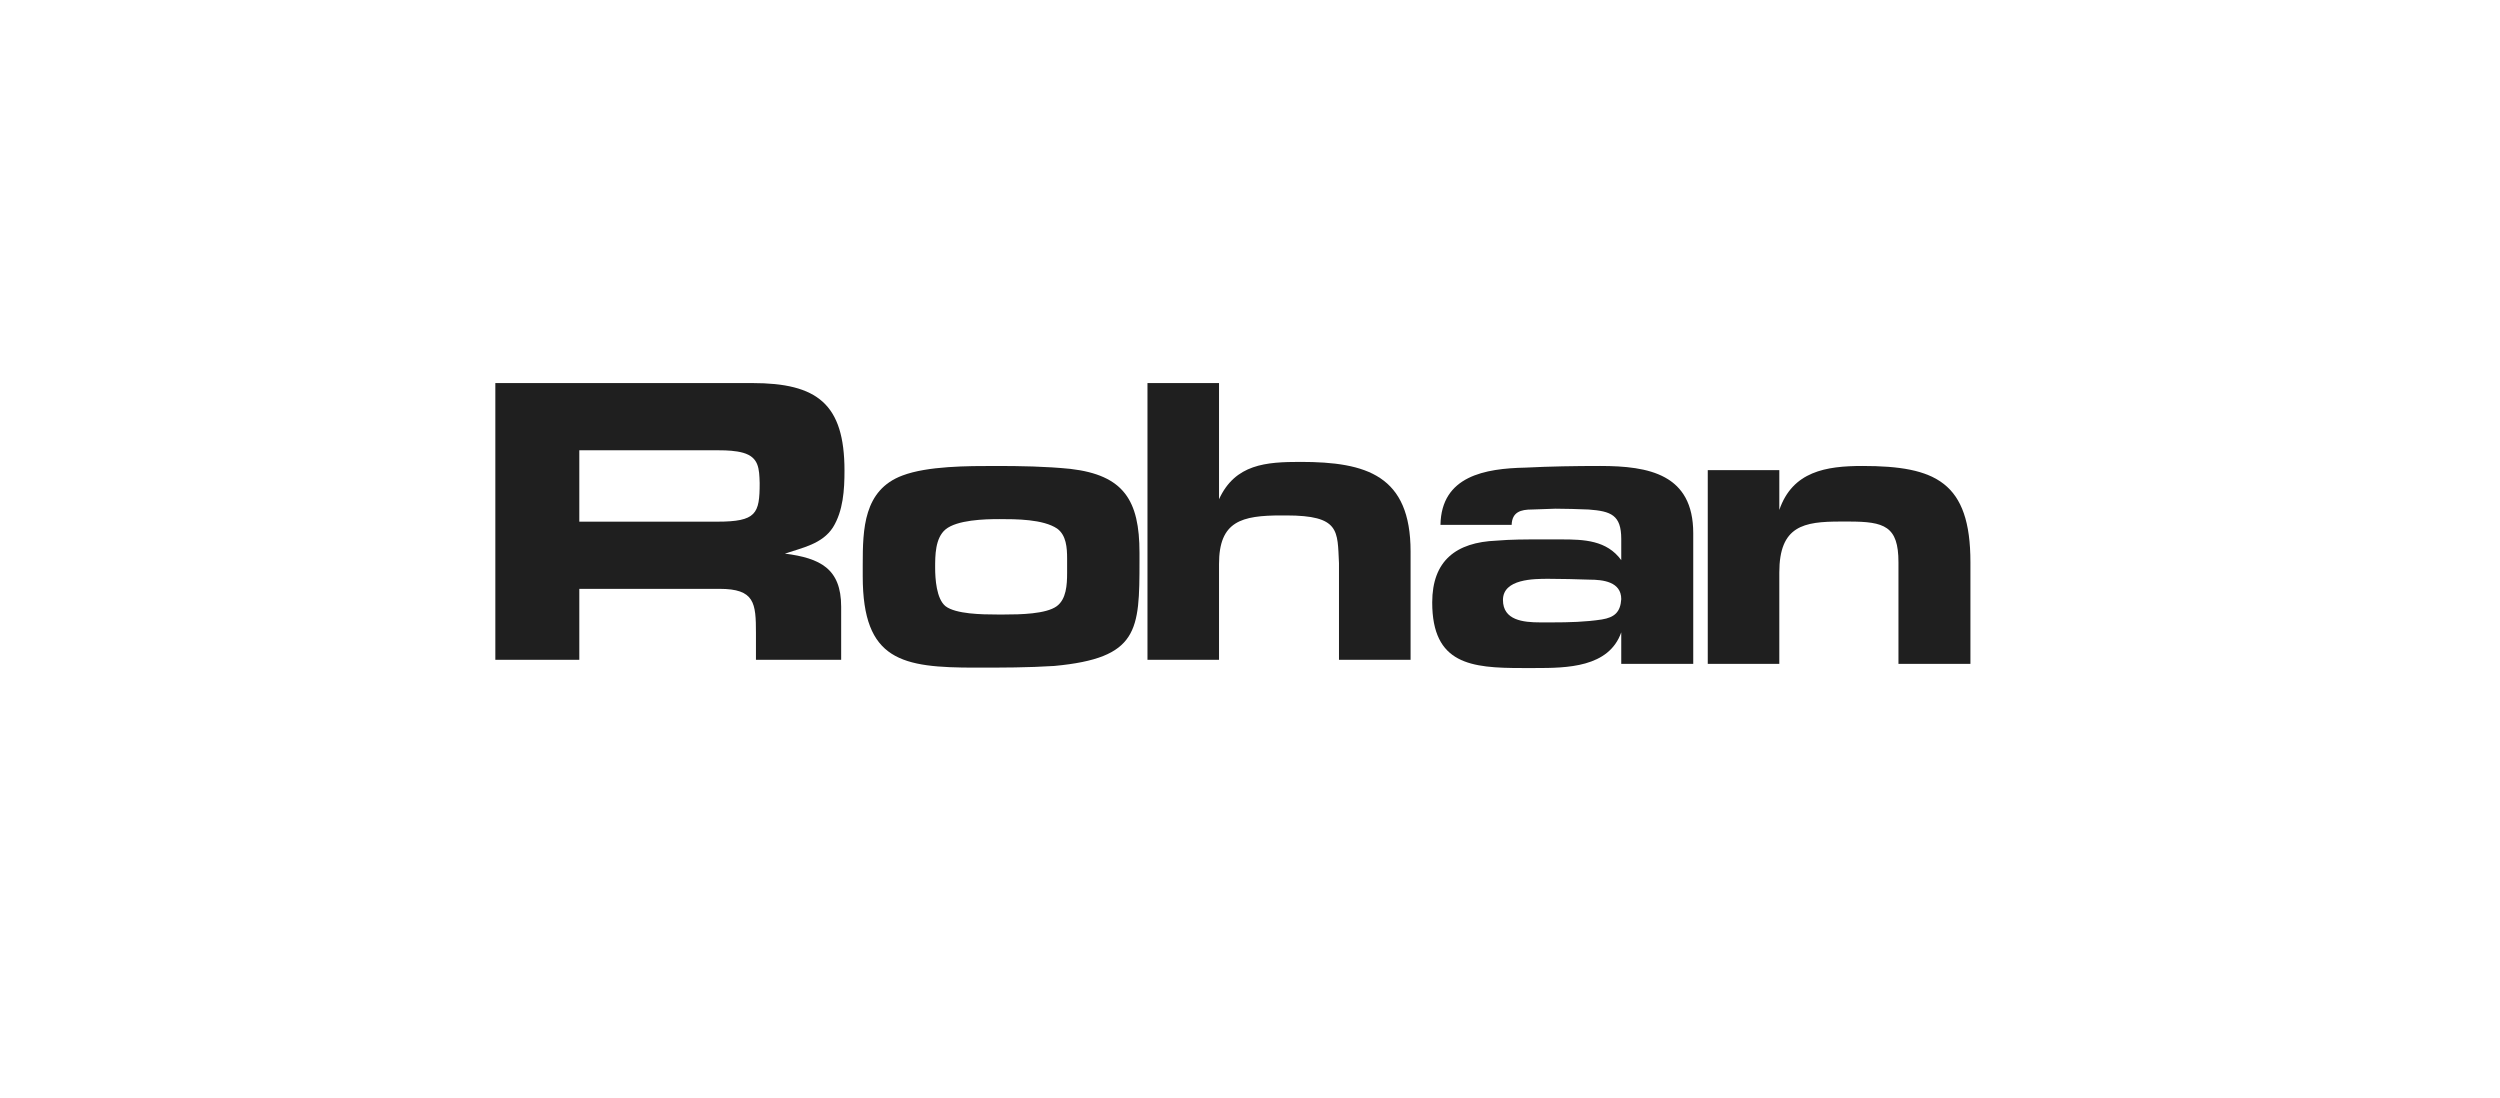 <?xml version="1.0" encoding="iso-8859-1"?>
<!-- Generator: Adobe Illustrator 19.0.0, SVG Export Plug-In . SVG Version: 6.00 Build 0)  -->
<svg version="1.1" xmlns="http://www.w3.org/2000/svg" xmlns:xlink="http://www.w3.org/1999/xlink" x="0px" y="0px"
	 viewBox="0 0 630 276.585" style="enable-background:new 0 0 630 276.585;" xml:space="preserve">
<g id="rohan">
	<path id="Fill-1" style="fill:#1F1F1F;" d="M124.825,96.532h64.738c16.371,0,23.248,5.23,23.248,22.065
		c0,4.81-0.315,10.142-2.919,14.323c-2.713,4.176-7.719,5.119-12.094,6.588c8.863,1.147,14.175,3.756,14.175,13.38v13.383H190.5
		v-6.69c0-7.635-0.31-11.191-9.175-11.191h-35.34v17.882h-21.16V96.532z M177.99,131.46h2.715c9.902,0,10.733-1.992,10.733-9.727
		c-0.104-3.663-0.211-6.486-4.173-7.635c-1.875-0.522-4.062-0.624-6.044-0.624h-1.664h-33.571v17.986H177.99z"/>
	<path id="Fill-3" style="fill:#1F1F1F;" d="M227.421,119.827c6.356-2.403,16.473-2.403,23.454-2.403
		c6.254,0,12.619,0.104,18.869,0.734c13.453,1.572,17.408,7.941,17.408,21.118v2.092c0,17.561-0.204,24.463-21.478,26.452
		c-6.56,0.423-13.235,0.423-19.802,0.423c-18.556,0-28.463-1.678-28.463-23.007v-2.927
		C217.41,133.314,217.621,123.486,227.421,119.827 M238.265,152.758c2.602,1.992,9.173,2.096,12.92,2.096h1.986
		c3.852,0,10.423-0.104,13.136-2.096c2.393-1.774,2.604-5.328,2.604-8.359v-3.661c0-2.721-0.211-5.857-2.502-7.528
		c-3.546-2.398-10.423-2.398-14.596-2.398c-3.752,0-10.633,0.204-13.548,2.607c-2.609,2.196-2.609,6.59-2.609,9.62
		C235.656,145.857,235.969,150.88,238.265,152.758"/>
	<path id="Fill-5" style="fill:#1F1F1F;" d="M307.195,125.809c4.069-8.884,11.886-9.411,20.54-9.411
		c16.682,0,27.732,3.45,27.732,22.58v27.293h-18.043v-24.363c-0.414-8.15,0.319-12.018-13.335-12.018h-1.15
		c-10.108,0-15.744,1.458-15.744,12.229v3.865v20.287h-18.031V96.532h18.031V125.809z"/>
	<path id="Fill-7" style="fill:#1F1F1F;" d="M362.998,132.265c0.213-12.334,11.261-14.214,21.378-14.423
		c6.254-0.313,12.615-0.418,18.869-0.418c12.298,0,23.452,2.092,23.452,16.941v32.929h-18.142v-7.944
		c-3.122,8.884-13.756,8.995-21.681,8.995h-3.335c-12.821,0-22.621-0.945-22.621-16.524c0-10.56,6.05-15.159,16.161-15.577
		c3.652-0.313,7.398-0.313,11.05-0.313h5.317c5.731,0,11.464,0.209,15.11,5.225v-5.335c0-6.061-2.602-7.004-8.233-7.424
		c-2.812-0.104-5.629-0.207-8.337-0.207l-5.942,0.207c-2.815,0-5.004,0.629-5.108,3.865H362.998z M388.128,156.842h3.018
		c4.173,0,8.448-0.104,12.513-0.734c3.231-0.525,4.687-1.883,4.895-5.123c0-4.39-4.583-4.914-8.027-4.914
		c-3.437-0.107-6.877-0.211-10.319-0.211c-3.646,0-11.464,0-11.464,5.332C378.745,156.317,383.851,156.842,388.128,156.842
		L388.128,156.842z"/>
	<path id="Fill-9" style="fill:#1F1F1F;" d="M448.387,118.469v10.04c3.335-9.727,11.779-11.085,20.954-11.085
		c18.45,0,27.206,4.079,27.206,24.254v25.617h-18.135v-25.617c0-9.093-3.546-10.247-12.511-10.247h-2.086
		c-9.279,0-15.429,1.052-15.429,12.856v1.158v21.849h-18.031v-48.826H448.387z"/>
</g>
<g id="Layer_1">
</g>
</svg>
